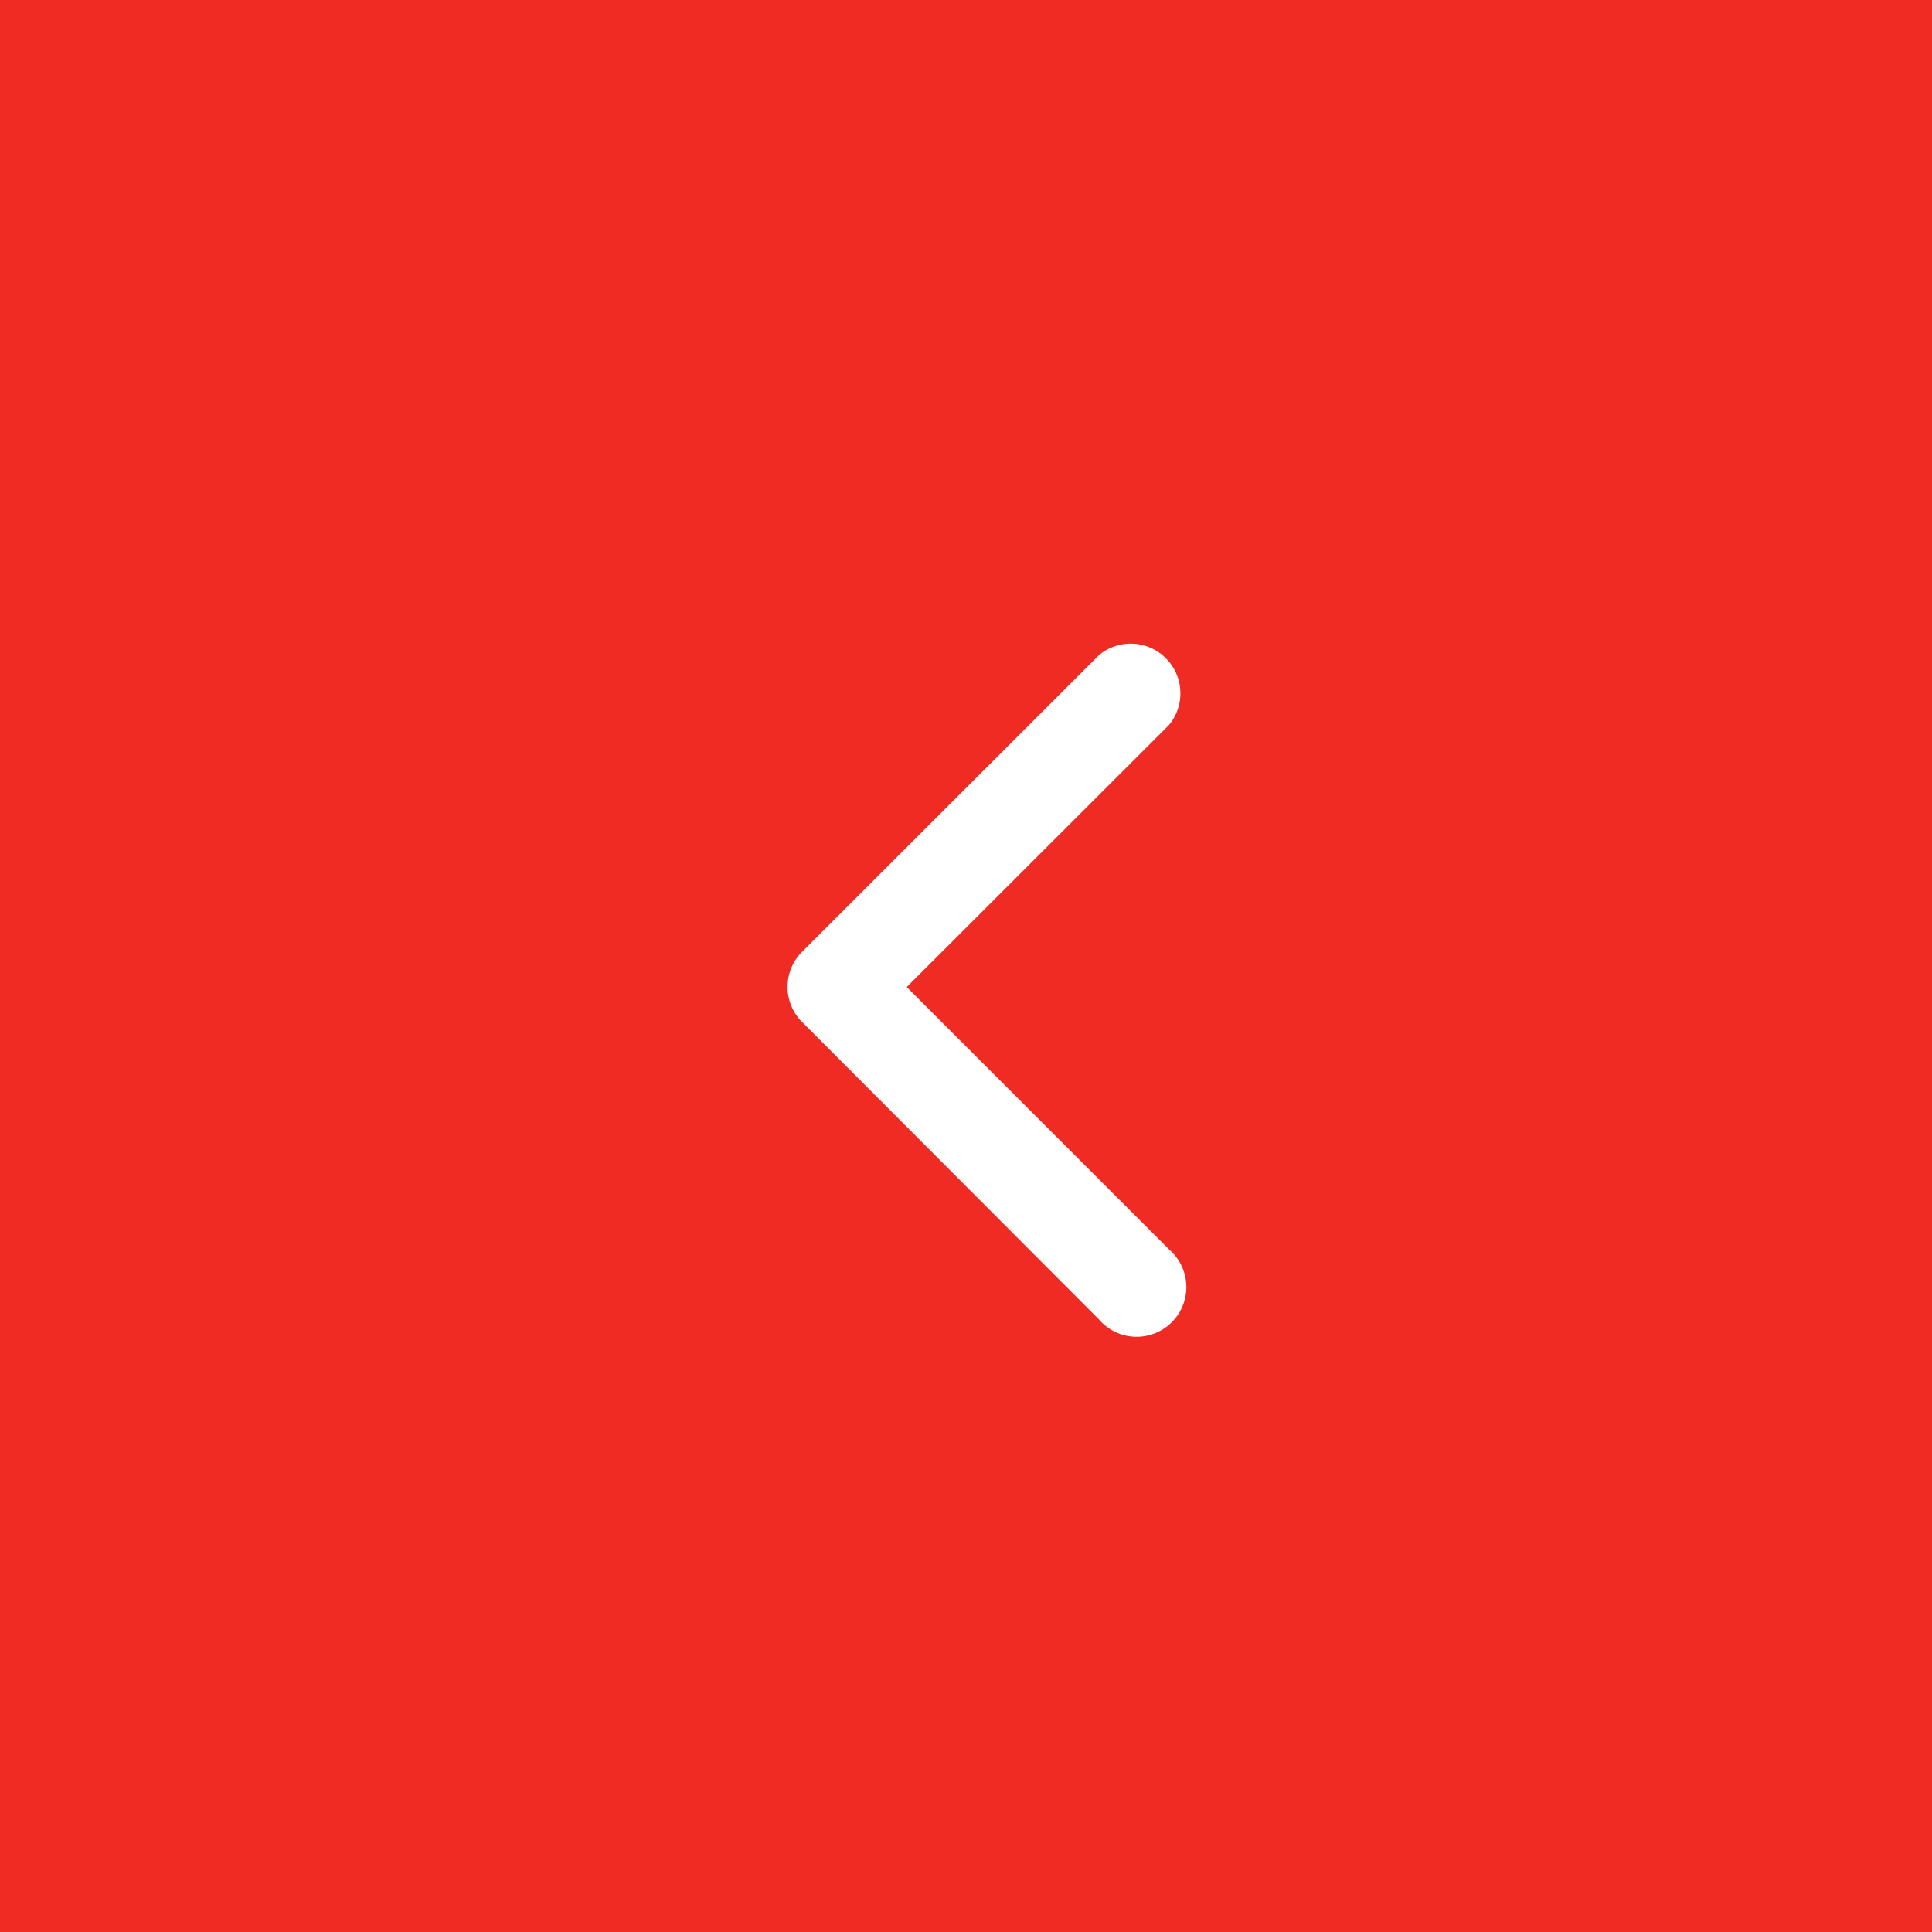 <svg xmlns="http://www.w3.org/2000/svg" width="35" height="35" viewBox="0 0 35 35">
  <g id="Group_18" data-name="Group 18" transform="translate(-182.563 -1164.563)">
    <rect id="Rectangle_141" data-name="Rectangle 141" width="35" height="35" transform="translate(182.563 1164.563)" fill="#ef2b23"/>
    <path id="Icon_ionic-ios-arrow-back" data-name="Icon ionic-ios-arrow-back" d="M13.415,12.471l4.752-4.748A.9.9,0,0,0,16.9,6.456l-5.384,5.38a.9.9,0,0,0-.026,1.238l5.406,5.417a.9.9,0,1,0,1.271-1.267Z" transform="translate(185.574 1169.973)" fill="#fff"/>
  </g>
</svg>
